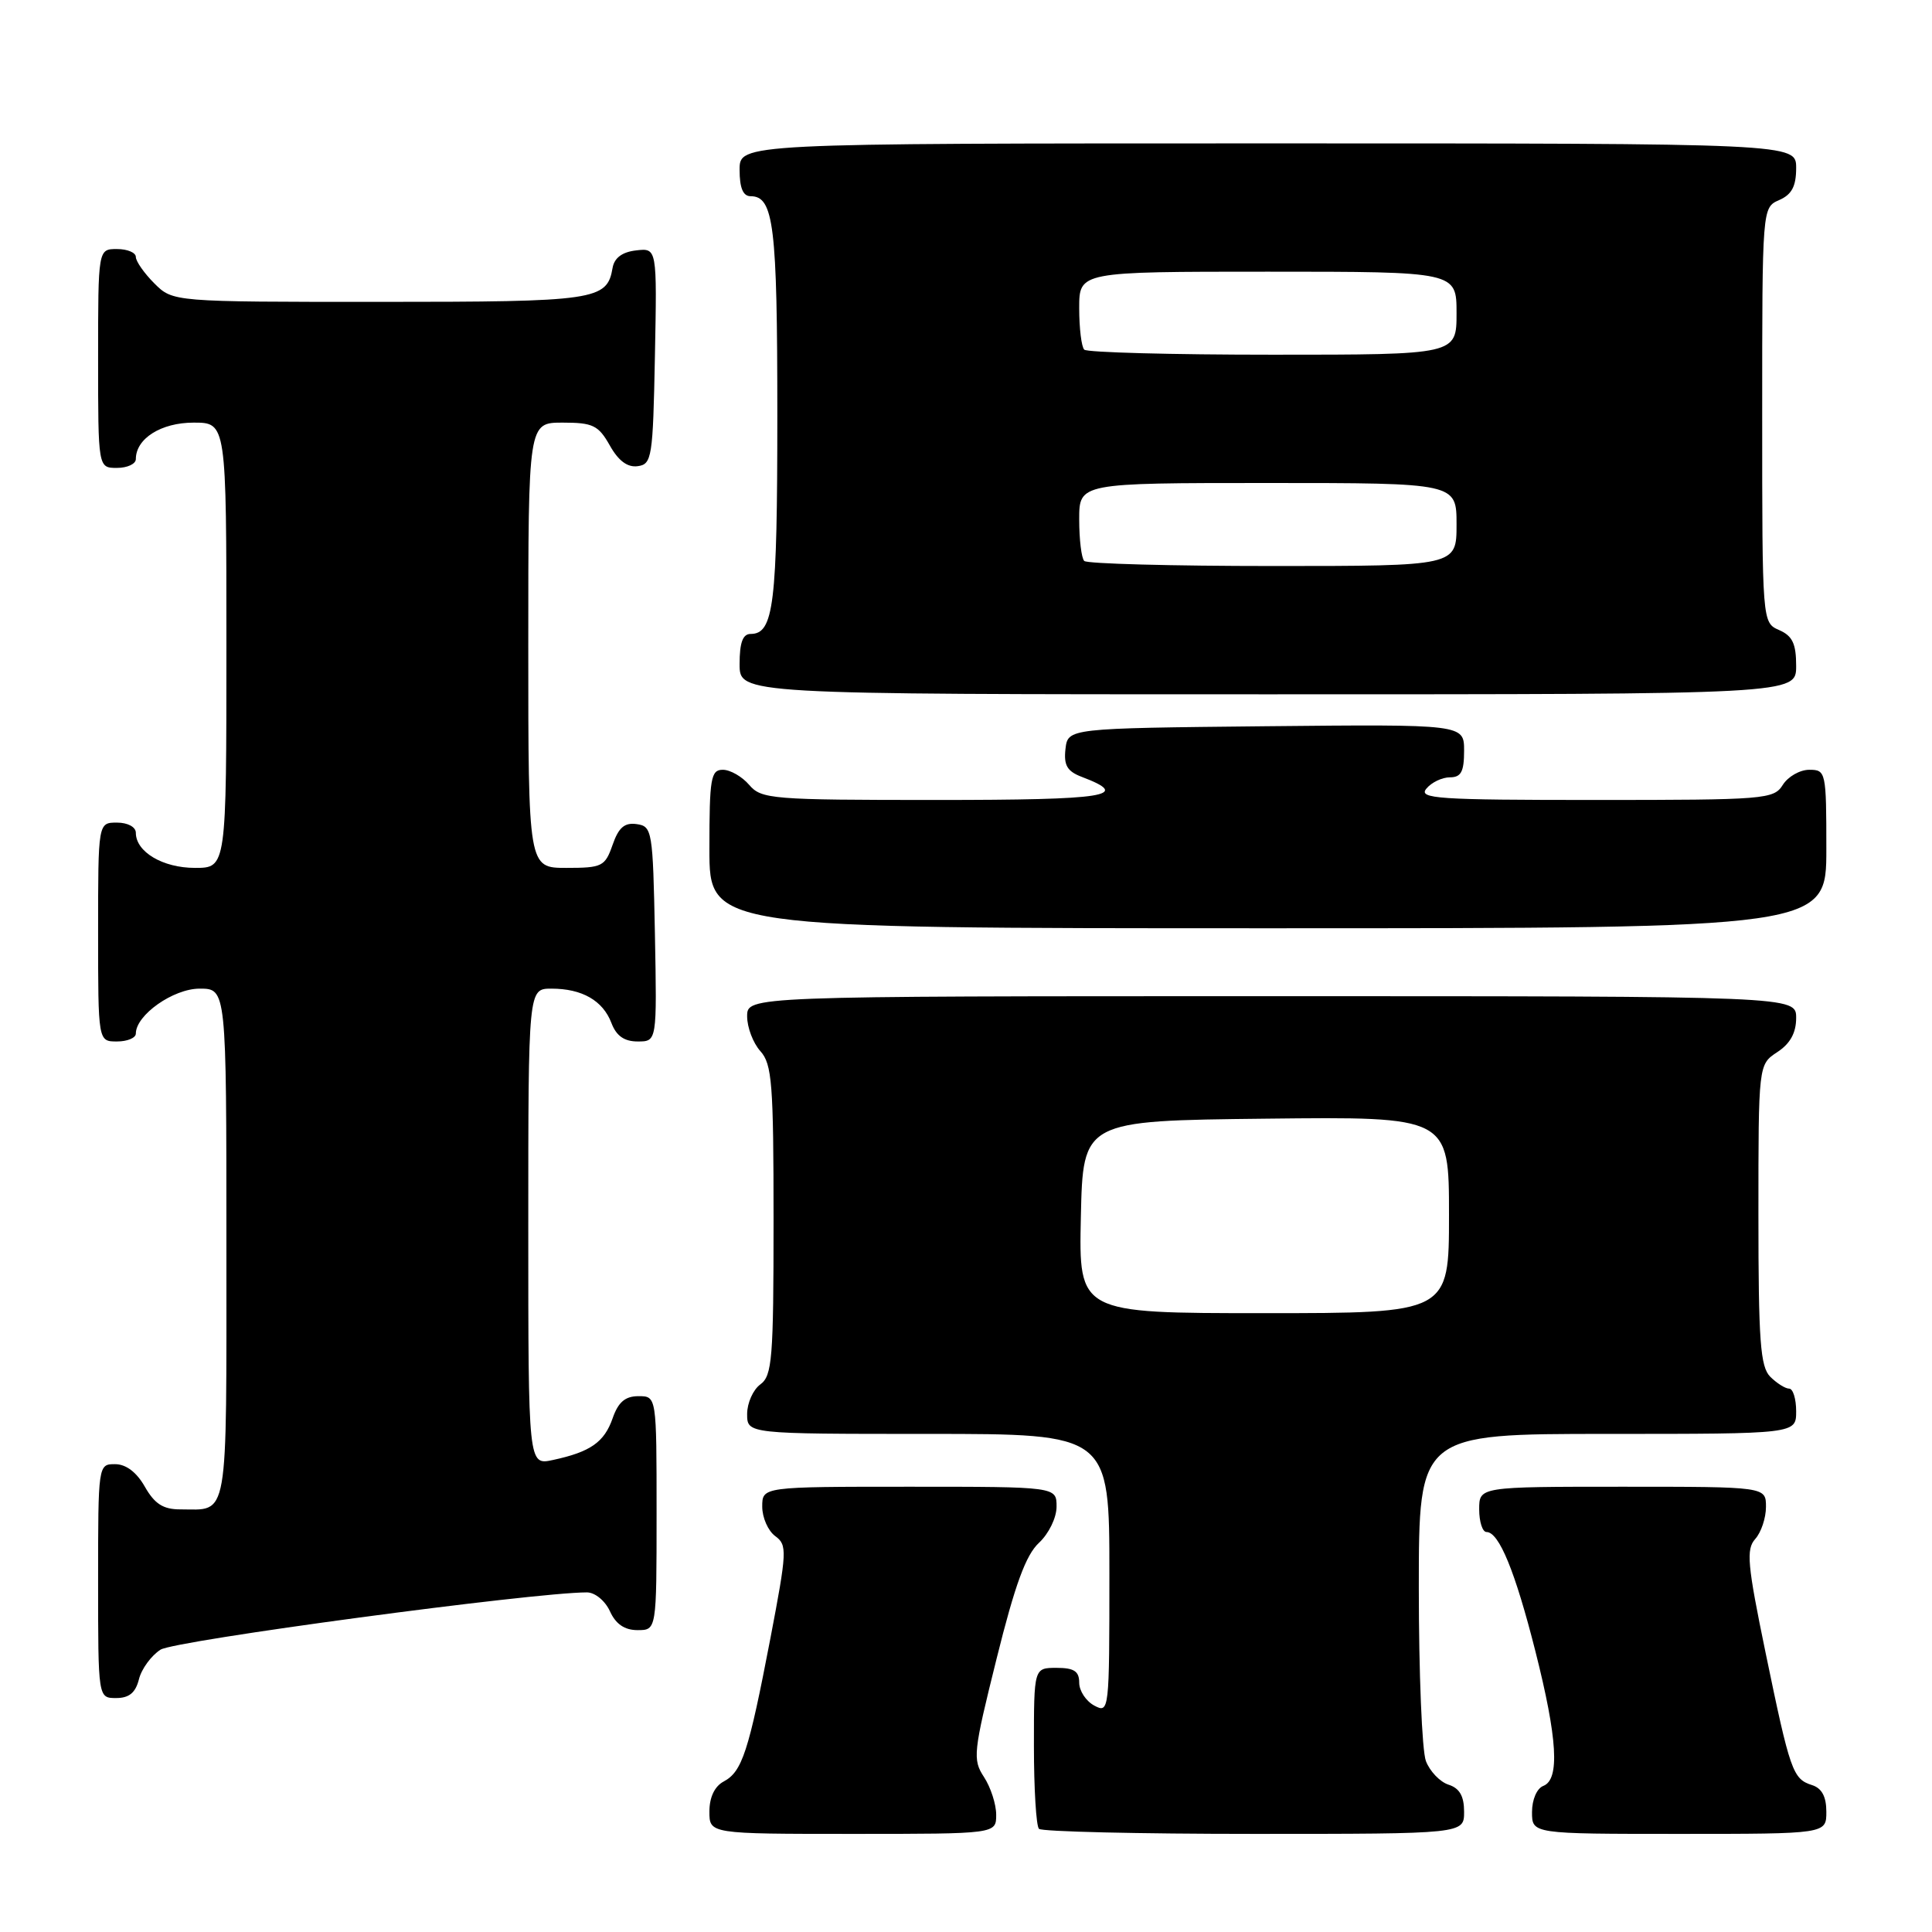<?xml version="1.0" encoding="UTF-8" standalone="no"?>
<!DOCTYPE svg PUBLIC "-//W3C//DTD SVG 1.1//EN" "http://www.w3.org/Graphics/SVG/1.1/DTD/svg11.dtd" >
<svg xmlns="http://www.w3.org/2000/svg" xmlns:xlink="http://www.w3.org/1999/xlink" version="1.1" viewBox="0 0 256 256">
 <g >
 <path fill="currentColor"
d=" M 132.00 240.46 C 132.00 239.07 131.27 236.82 130.38 235.46 C 128.86 233.14 128.96 232.21 132.05 219.80 C 134.49 209.98 135.93 206.04 137.67 204.43 C 138.97 203.22 140.00 201.11 140.00 199.64 C 140.00 197.00 140.00 197.00 120.50 197.00 C 101.00 197.00 101.00 197.00 101.00 199.64 C 101.00 201.09 101.77 202.84 102.72 203.54 C 104.33 204.72 104.29 205.53 102.07 217.15 C 99.19 232.14 98.34 234.75 95.89 236.06 C 94.69 236.70 94.00 238.15 94.00 240.04 C 94.00 243.00 94.00 243.00 113.00 243.00 C 132.00 243.00 132.00 243.00 132.00 240.46 Z  M 194.00 240.07 C 194.00 237.99 193.40 236.95 191.94 236.48 C 190.81 236.12 189.46 234.71 188.94 233.35 C 188.42 231.99 188.00 221.67 188.00 210.43 C 188.00 190.00 188.00 190.00 213.00 190.00 C 238.00 190.00 238.00 190.00 238.00 187.00 C 238.00 185.35 237.58 184.00 237.07 184.00 C 236.56 184.00 235.44 183.29 234.57 182.43 C 233.25 181.11 233.00 177.71 233.00 160.95 C 233.00 141.05 233.00 141.05 235.50 139.41 C 237.21 138.29 238.00 136.86 238.00 134.88 C 238.00 132.00 238.00 132.00 168.50 132.00 C 99.00 132.00 99.00 132.00 99.00 134.67 C 99.00 136.14 99.79 138.21 100.75 139.28 C 102.30 140.99 102.50 143.59 102.50 161.69 C 102.50 180.03 102.32 182.29 100.75 183.44 C 99.79 184.14 99.00 185.91 99.00 187.36 C 99.00 190.00 99.00 190.00 123.00 190.00 C 147.00 190.00 147.00 190.00 147.00 208.54 C 147.00 226.76 146.97 227.05 145.00 226.00 C 143.90 225.41 143.00 224.05 143.00 222.96 C 143.00 221.45 142.32 221.00 140.00 221.00 C 137.00 221.00 137.00 221.00 137.00 231.33 C 137.00 237.02 137.30 241.97 137.67 242.33 C 138.03 242.70 150.86 243.00 166.17 243.00 C 194.00 243.00 194.00 243.00 194.00 240.07 Z  M 242.00 240.07 C 242.00 238.06 241.40 236.94 240.09 236.53 C 237.55 235.72 237.20 234.71 233.95 219.00 C 231.53 207.29 231.35 205.29 232.58 203.92 C 233.36 203.05 234.00 201.14 234.00 199.67 C 234.00 197.00 234.00 197.00 215.00 197.00 C 196.00 197.00 196.00 197.00 196.00 200.00 C 196.00 201.65 196.44 203.00 196.97 203.00 C 198.63 203.00 200.77 208.23 203.44 218.77 C 206.38 230.37 206.70 235.79 204.50 236.64 C 203.64 236.97 203.00 238.46 203.00 240.11 C 203.00 243.00 203.00 243.00 222.50 243.00 C 242.00 243.00 242.00 243.00 242.00 240.07 Z  M 18.41 222.51 C 18.75 221.14 20.04 219.38 21.27 218.59 C 23.14 217.38 70.68 211.00 77.77 211.00 C 78.84 211.00 80.18 212.11 80.82 213.50 C 81.59 215.20 82.76 216.00 84.48 216.00 C 87.00 216.00 87.00 216.00 87.00 200.50 C 87.00 185.00 87.00 185.00 84.60 185.00 C 82.84 185.00 81.92 185.79 81.18 187.92 C 80.07 191.11 78.23 192.39 73.25 193.46 C 70.00 194.16 70.00 194.16 70.00 162.58 C 70.00 131.00 70.00 131.00 73.07 131.00 C 77.13 131.00 79.89 132.58 81.02 135.56 C 81.67 137.27 82.72 138.00 84.50 138.00 C 87.05 138.00 87.05 138.00 86.78 123.75 C 86.51 110.07 86.42 109.49 84.37 109.20 C 82.76 108.97 81.97 109.64 81.17 111.95 C 80.17 114.81 79.79 115.00 75.05 115.00 C 70.00 115.00 70.00 115.00 70.00 85.50 C 70.00 56.00 70.00 56.00 74.55 56.00 C 78.56 56.00 79.29 56.35 80.80 59.02 C 81.94 61.06 83.15 61.96 84.50 61.77 C 86.38 61.52 86.52 60.63 86.78 47.18 C 87.06 32.86 87.06 32.86 84.29 33.18 C 82.44 33.39 81.40 34.17 81.17 35.50 C 80.44 39.79 78.98 40.00 50.26 40.00 C 22.91 40.00 22.91 40.00 20.45 37.55 C 19.10 36.20 18.00 34.62 18.00 34.05 C 18.00 33.47 16.88 33.00 15.50 33.00 C 13.00 33.00 13.00 33.00 13.00 47.50 C 13.00 62.00 13.00 62.00 15.50 62.00 C 16.88 62.00 18.00 61.47 18.00 60.83 C 18.00 58.11 21.35 56.00 25.65 56.00 C 30.00 56.00 30.00 56.00 30.00 85.50 C 30.00 115.00 30.00 115.00 25.83 115.00 C 21.57 115.00 18.00 112.88 18.00 110.35 C 18.00 109.58 16.93 109.00 15.50 109.00 C 13.00 109.00 13.00 109.00 13.00 123.50 C 13.00 138.00 13.00 138.00 15.50 138.00 C 16.88 138.00 18.00 137.53 18.00 136.95 C 18.00 134.50 22.96 131.00 26.45 131.00 C 30.00 131.00 30.00 131.00 30.00 164.89 C 30.00 202.14 30.37 200.00 23.87 200.00 C 21.62 200.00 20.49 199.27 19.20 197.01 C 18.11 195.08 16.70 194.01 15.25 194.01 C 13.01 194.00 13.00 194.09 13.00 209.50 C 13.00 225.00 13.00 225.00 15.39 225.00 C 17.11 225.00 17.96 224.30 18.41 222.51 Z  M 242.00 112.50 C 242.00 102.26 241.94 102.00 239.74 102.00 C 238.50 102.00 236.92 102.90 236.23 104.00 C 235.04 105.91 233.90 106.00 211.37 106.00 C 190.49 106.00 187.90 105.83 189.00 104.50 C 189.68 103.67 191.09 103.00 192.12 103.00 C 193.60 103.00 194.00 102.26 194.00 99.48 C 194.00 95.97 194.00 95.97 167.75 96.23 C 141.50 96.50 141.50 96.50 141.18 99.25 C 140.94 101.40 141.40 102.20 143.34 102.94 C 150.03 105.48 146.78 106.00 124.05 106.00 C 102.22 106.00 100.89 105.89 99.27 104.00 C 98.33 102.90 96.76 102.00 95.78 102.00 C 94.19 102.00 94.00 103.10 94.00 112.50 C 94.00 123.00 94.00 123.00 168.00 123.00 C 242.00 123.00 242.00 123.00 242.00 112.50 Z  M 238.00 88.24 C 238.00 85.29 237.51 84.26 235.75 83.49 C 233.50 82.50 233.50 82.50 233.50 55.00 C 233.50 27.50 233.50 27.50 235.75 26.51 C 237.42 25.78 238.00 24.69 238.00 22.26 C 238.00 19.00 238.00 19.00 168.00 19.00 C 98.00 19.00 98.00 19.00 98.00 22.50 C 98.00 24.91 98.46 26.00 99.46 26.00 C 102.53 26.00 103.00 29.88 103.00 55.00 C 103.00 80.12 102.53 84.00 99.46 84.00 C 98.42 84.00 98.00 85.15 98.00 88.00 C 98.00 92.00 98.00 92.00 168.00 92.00 C 238.00 92.00 238.00 92.00 238.00 88.24 Z  M 143.22 161.25 C 143.50 148.50 143.50 148.50 167.75 148.23 C 192.00 147.96 192.00 147.96 192.00 160.98 C 192.00 174.00 192.00 174.00 167.47 174.00 C 142.94 174.00 142.94 174.00 143.22 161.25 Z  M 143.67 74.33 C 143.30 73.97 143.00 71.49 143.00 68.83 C 143.00 64.00 143.00 64.00 168.00 64.00 C 193.00 64.00 193.00 64.00 193.00 69.50 C 193.00 75.00 193.00 75.00 168.67 75.00 C 155.28 75.00 144.03 74.70 143.67 74.33 Z  M 143.67 46.33 C 143.30 45.97 143.00 43.49 143.00 40.83 C 143.00 36.00 143.00 36.00 168.00 36.00 C 193.00 36.00 193.00 36.00 193.00 41.50 C 193.00 47.00 193.00 47.00 168.67 47.00 C 155.28 47.00 144.03 46.70 143.67 46.33 Z "/>
</g>
</svg>